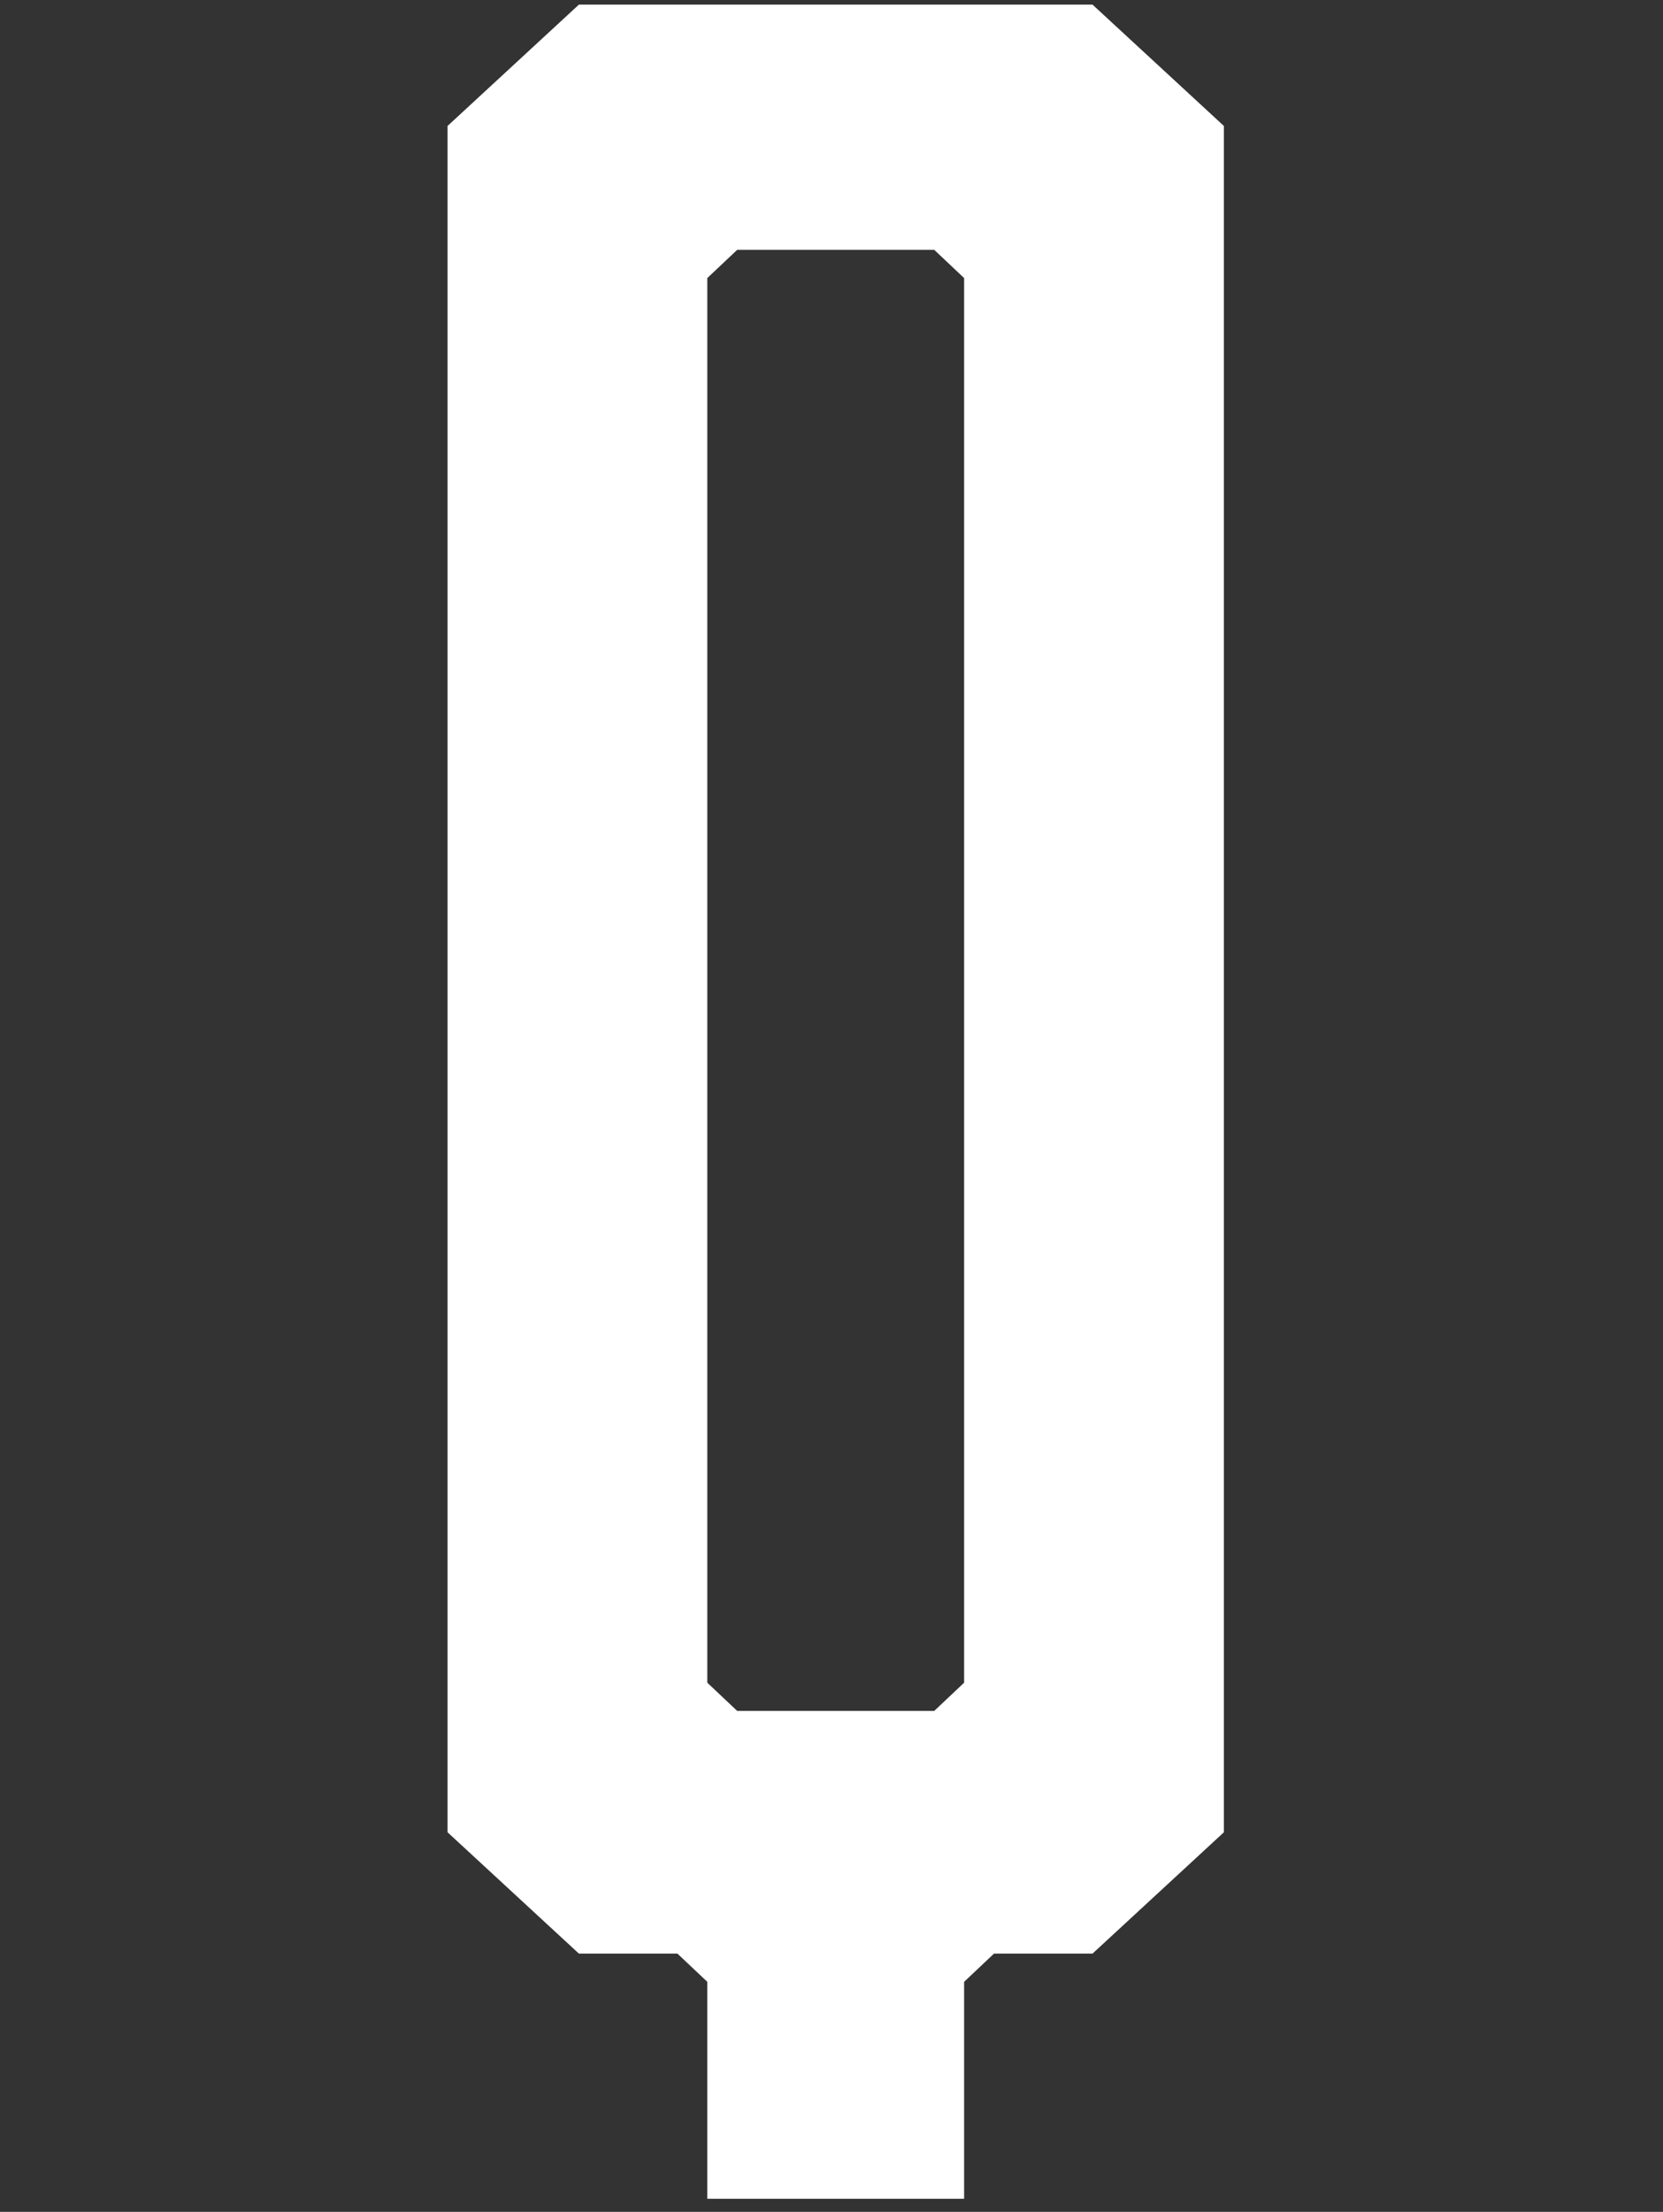 <?xml version="1.0" encoding="utf-8"?>
<!-- Generator: Adobe Illustrator 19.1.0, SVG Export Plug-In . SVG Version: 6.00 Build 0)  -->
<svg version="1.1" id="Layer_1" xmlns="http://www.w3.org/2000/svg" xmlns:xlink="http://www.w3.org/1999/xlink" x="0px" y="0px"
	 viewBox="0 0 395 525" style="enable-background:new 0 0 395 525;" xml:space="preserve">
<rect x="0" y="0" width="395" height="525" fill="#333333" stroke="none"/>
<style type="text/css">
	.st0{fill:#FFFFFF;}
</style>
<g>
	<path class="st0" d="M259.5,1.1l31.2,28.8v405l-31.2,28.8h-23.4l-7.1,6.7v51.5h-61v-51.5l-7.1-6.7h-23.4l-31.2-28.8v-405l31.2-28.8
		H259.5z M229,66l-7.1-6.7h-46.8L168,66v333.4l7.1,6.7h46.8l7.1-6.7V66z"/>
</g>
</svg>
